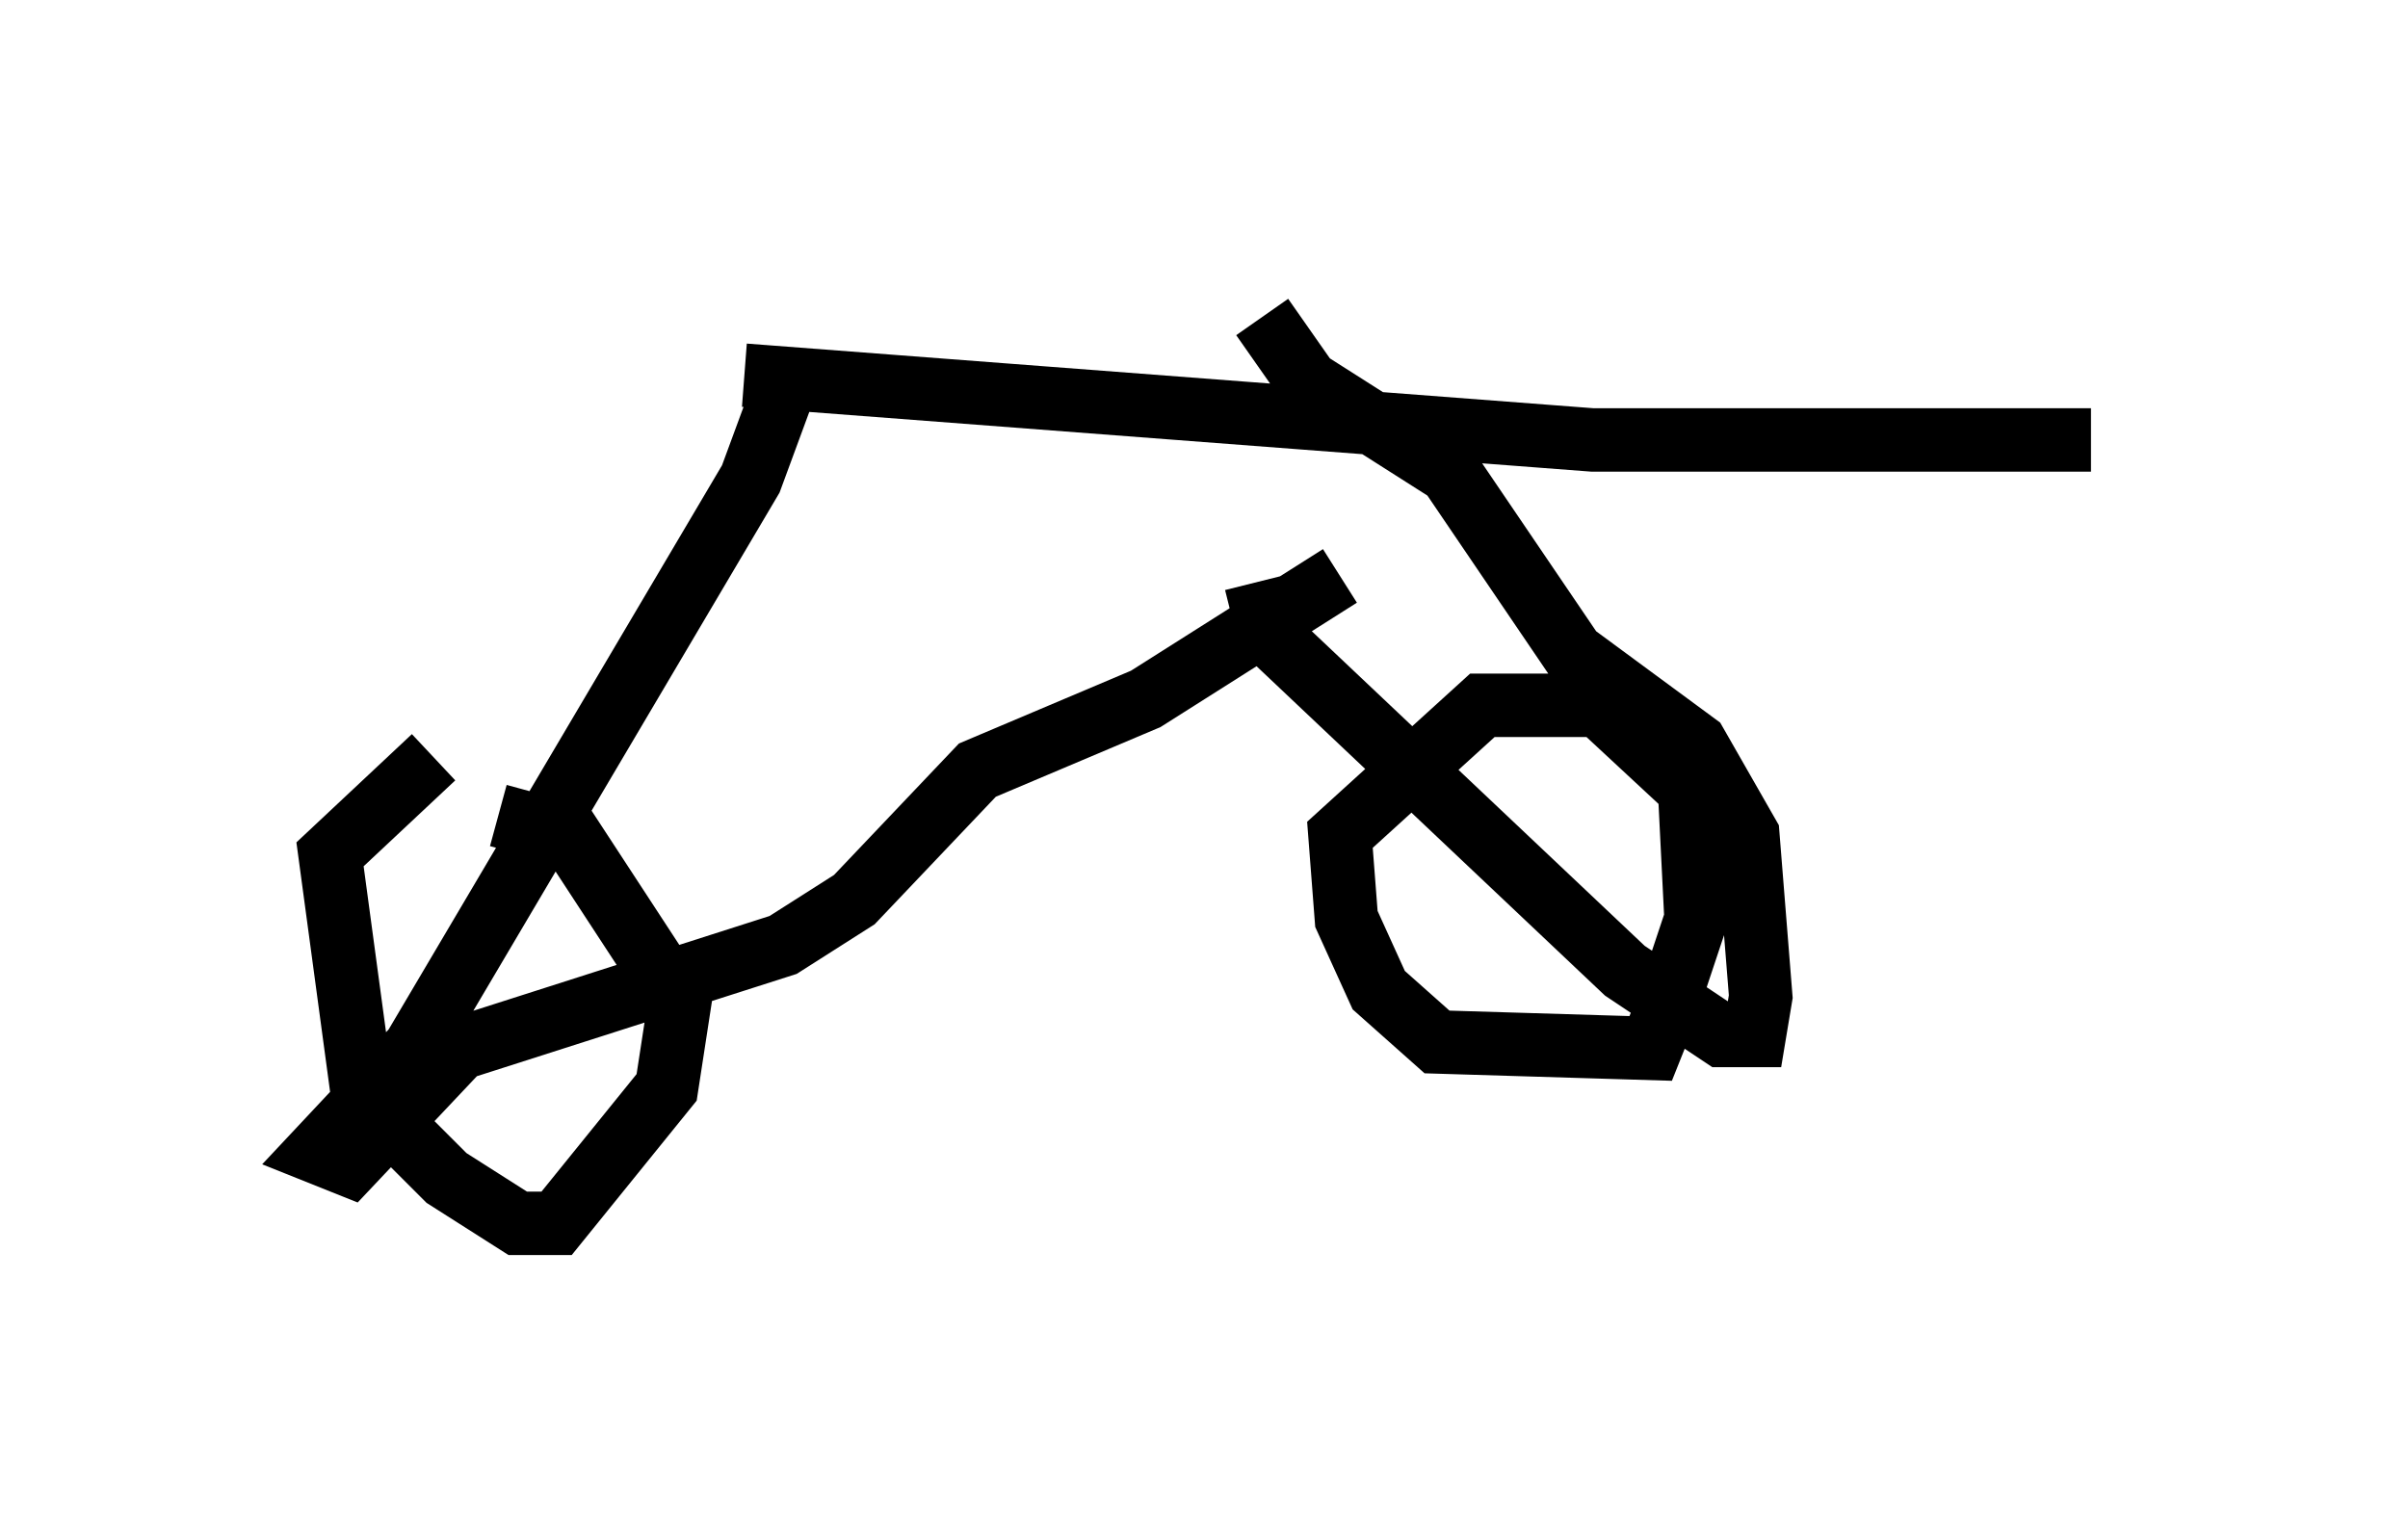 <?xml version="1.0" encoding="utf-8" ?>
<svg baseProfile="full" height="24.292" version="1.1" width="37.971" xmlns="http://www.w3.org/2000/svg" xmlns:ev="http://www.w3.org/2001/xml-events" xmlns:xlink="http://www.w3.org/1999/xlink"><defs /><rect fill="white" height="24.292" width="37.971" x="0" y="0" /><path d="M6.123, 12.963 m1.735, -0.102 l1.123, 0.306 1.735, 2.654 l-0.204, 1.327 -1.735, 2.144 l-0.613, 0.0 -1.123, -0.715 l-1.327, -1.327 -0.51, -3.777 l1.633, -1.531 m5.717, -6.329 l-0.715, 1.94 -5.308, 8.983 l-1.531, 1.633 0.51, 0.204 l1.735, -1.838 5.104, -1.633 l1.123, -0.715 1.94, -2.042 l2.654, -1.123 3.063, -1.94 m5.308, 6.431 l-0.408, 1.021 -3.369, -0.102 l-0.919, -0.817 -0.51, -1.123 l-0.102, -1.327 2.246, -2.042 l1.838, 0.0 1.429, 1.327 l0.102, 2.042 -0.408, 1.225 m-14.598, -9.8 l13.373, 1.021 7.861, 0.0 m-13.169, 2.246 l0.204, 0.817 5.615, 5.308 l1.531, 1.021 0.51, 0.0 l0.102, -0.613 -0.204, -2.552 l-0.817, -1.429 -1.94, -1.429 l-1.94, -2.858 -2.246, -1.429 l-0.715, -1.021 " fill="none" stroke="black" stroke-width="1" /></svg>